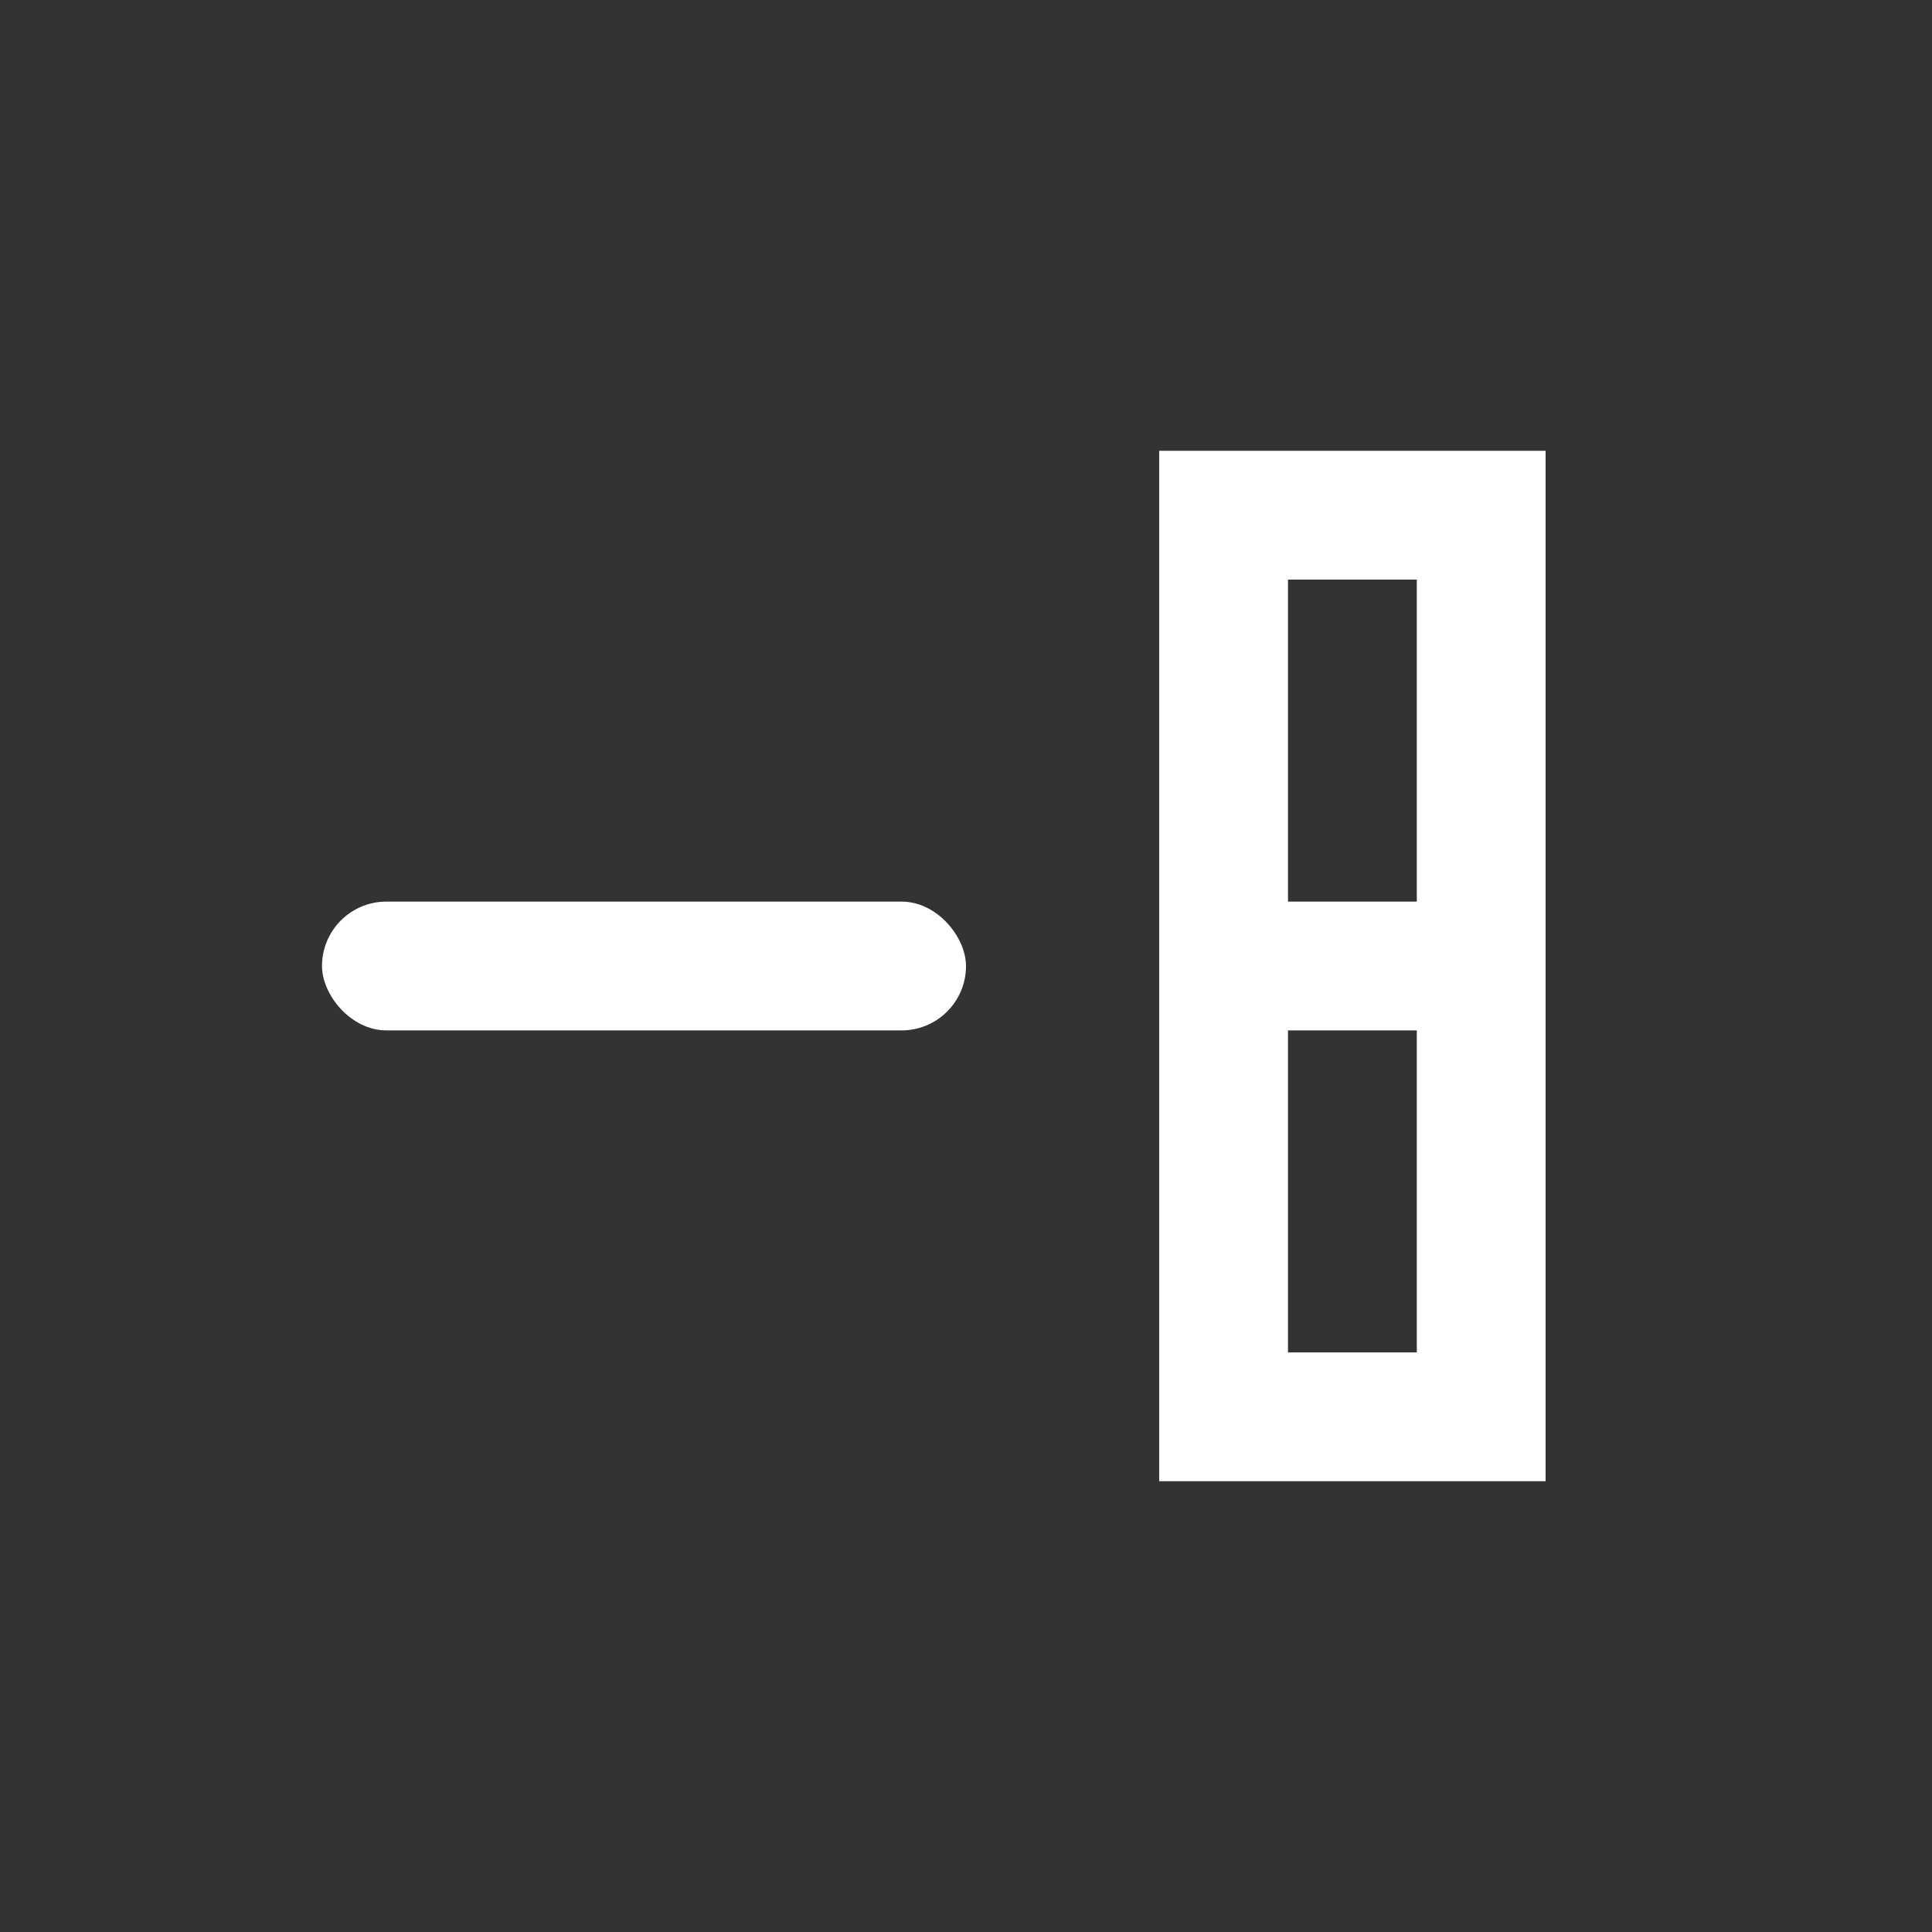 <svg xmlns="http://www.w3.org/2000/svg" width="30" height="30" viewBox="0 0 30 30">
    <rect x="0" y="0" width="30" height="30" fill="#333333" stroke="none"/>
    <defs>
        <style>
            .cls-2{fill:#fff}
        </style>
    </defs>
    <g id="sps_square_icon_subtractvertically_enabled" transform="translate(-812.5 -65)">
        <rect id="Rectangle_1394" width="30" height="30"  fill-opacity="0.0" rx="8" transform="translate(812.5 65)"/>
        <path id="Union_102" d="M-11269.5 110h-4V94h6v16zm0-2v-5h-2v5zm0-7v-5h-2v5z" class="cls-2" transform="translate(12104 -22)"/>
        <rect id="Rectangle_2833" width="10" height="2" class="cls-2" rx="1" transform="translate(817.5 79)"/>
    </g>
</svg>
